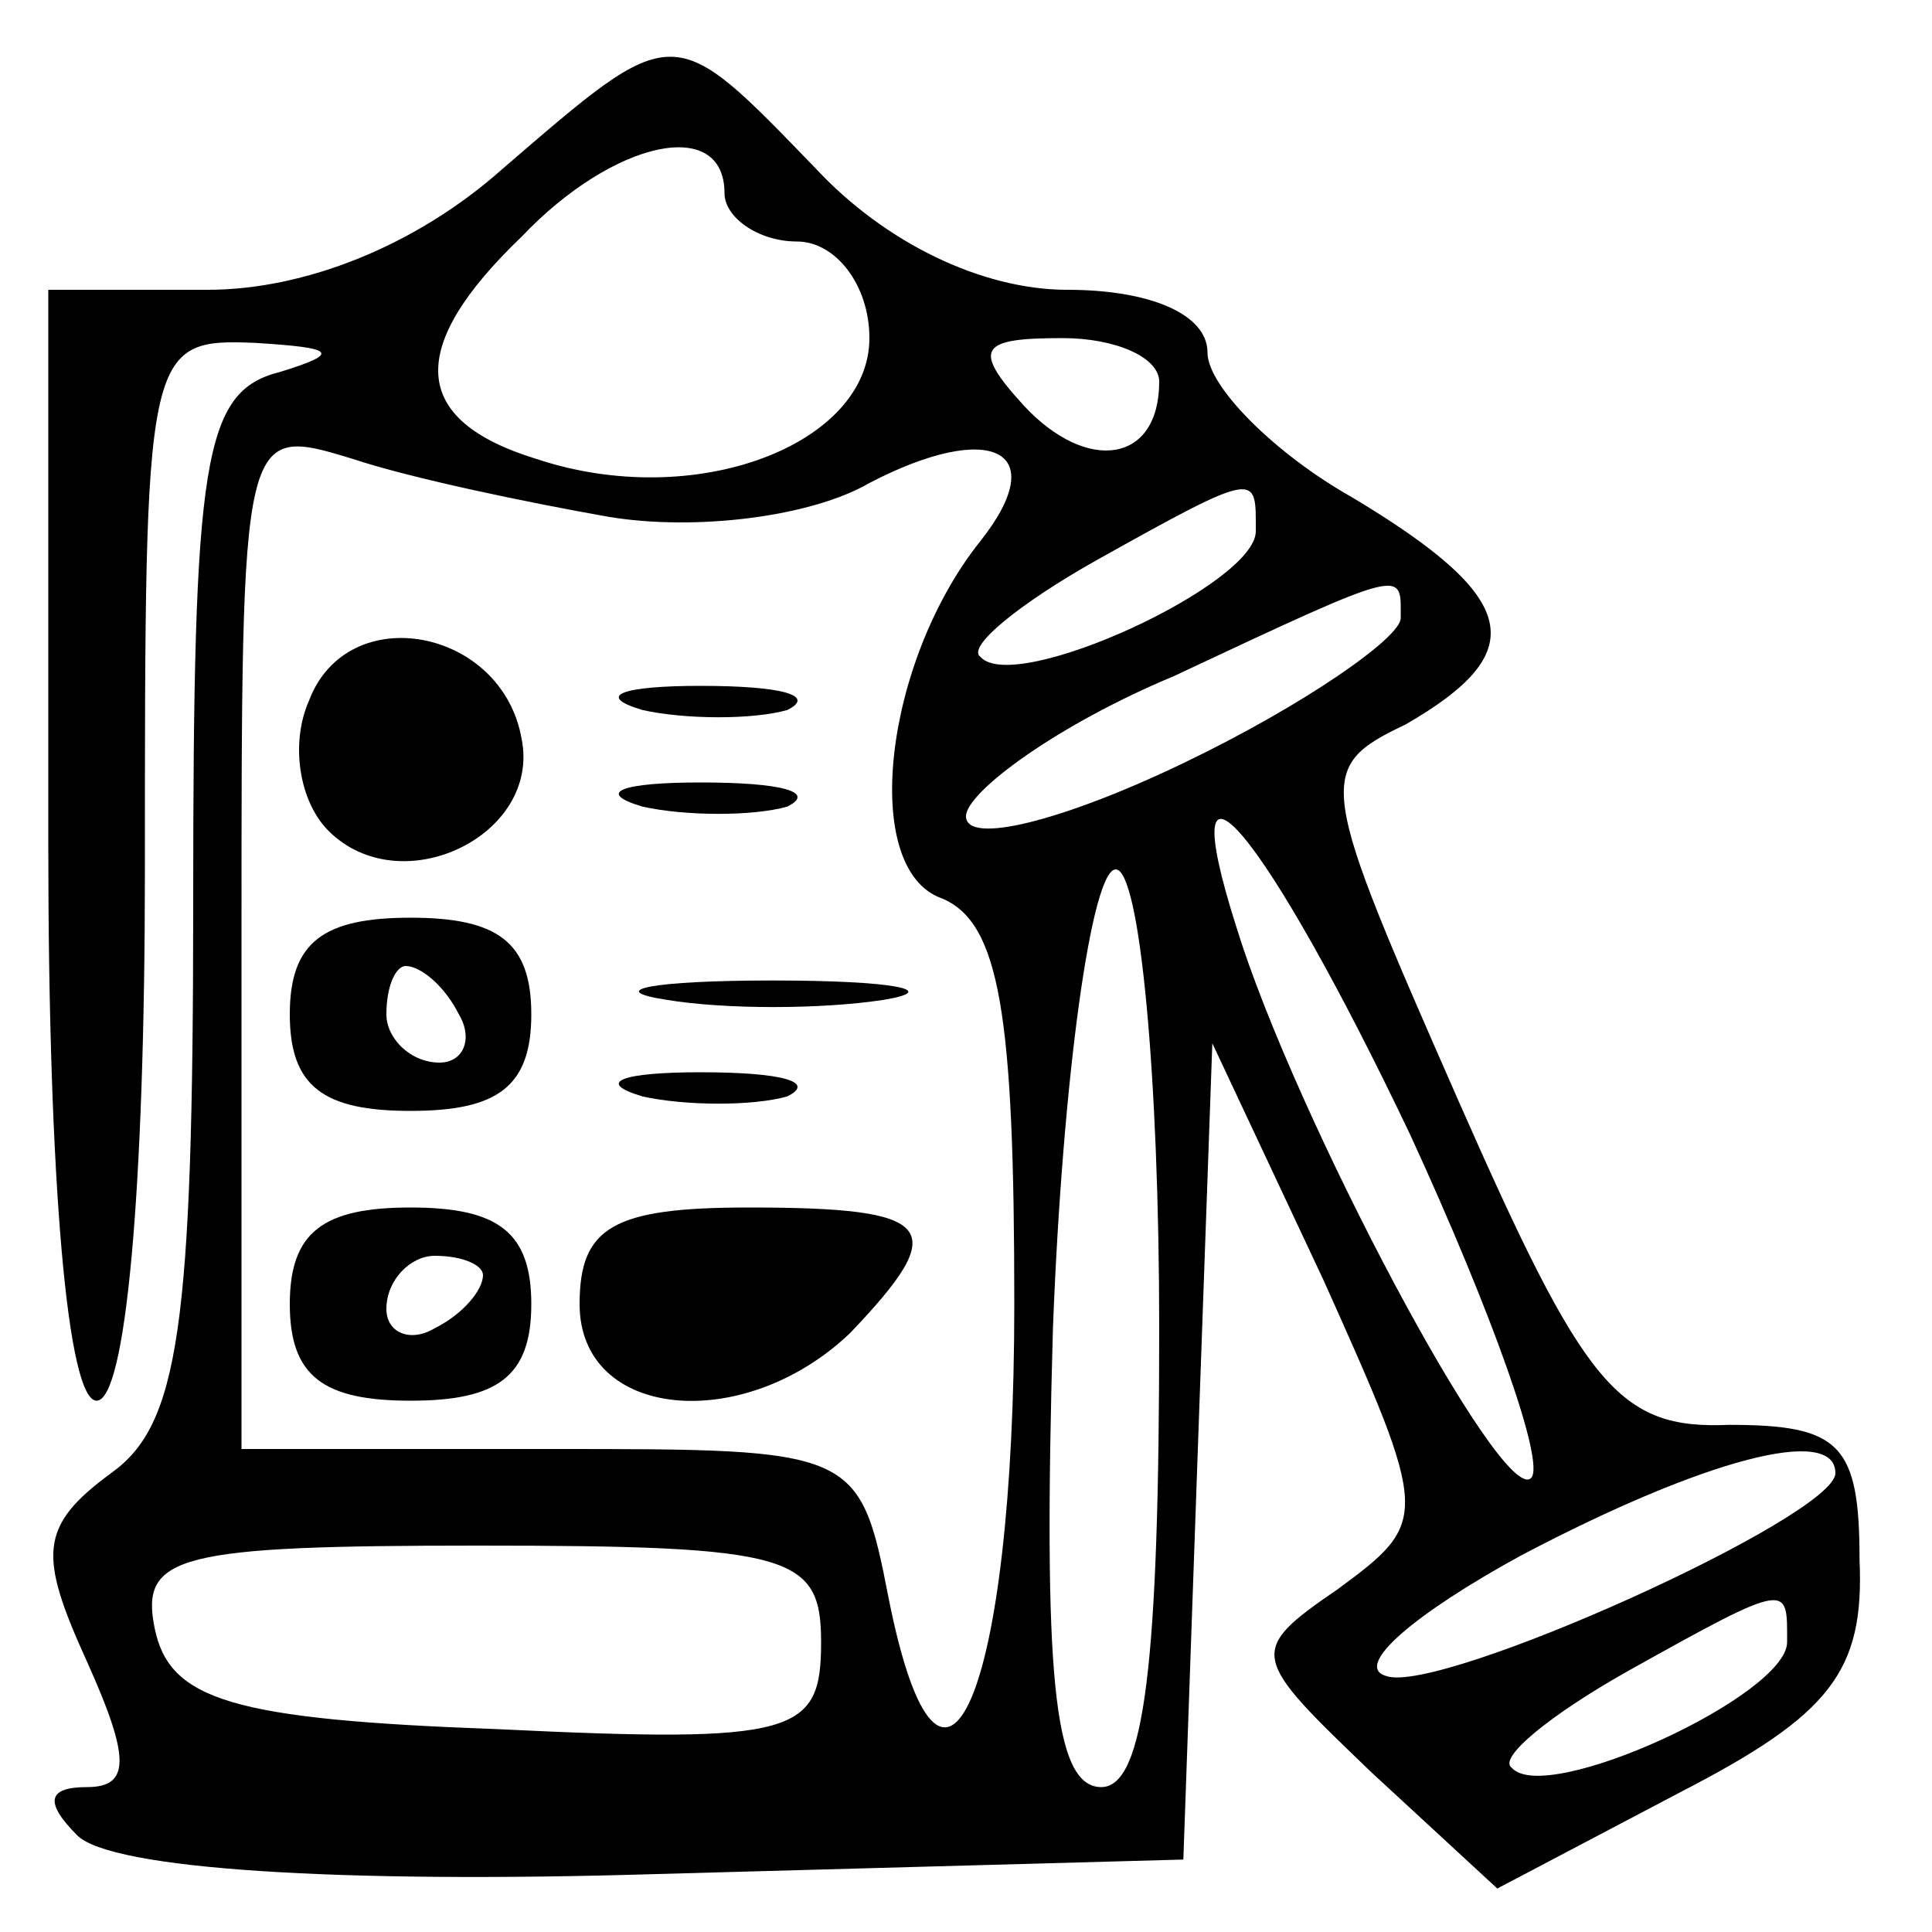 <?xml version="1.0" standalone="no"?>
<!DOCTYPE svg PUBLIC "-//W3C//DTD SVG 20010904//EN"
 "http://www.w3.org/TR/2001/REC-SVG-20010904/DTD/svg10.dtd">
<svg version="1.0" xmlns="http://www.w3.org/2000/svg"
 width="40pt" height="40pt" viewBox="0 0 40 40"
 preserveAspectRatio="xMidYMid meet">

<g transform="translate(0,40) scale(0.1,-0.1)"
fill="#000000" stroke="none">
<path d="M104 365 c-18 -16 -41 -25 -61 -25 l-33 0 0 -115 c0 -70 4 -115 10
-115 6 0 10 43 10 110 0 108 0 110 23 109 16 -1 18 -2 5 -6 -16 -4 -18 -18
-18 -110 0 -88 -3 -108 -17 -118 -15 -11 -15 -17 -5 -39 9 -20 9 -26 0 -26 -8
0 -9 -3 -2 -10 7 -7 54 -10 120 -8 l109 3 3 85 3 84 23 -49 c22 -49 22 -50 3
-64 -19 -13 -18 -14 7 -38 l26 -24 38 20 c31 16 38 25 37 48 0 24 -4 28 -27
28 -23 -1 -30 8 -56 67 -29 66 -30 69 -11 78 26 15 24 26 -11 47 -16 9 -30 23
-30 30 0 8 -12 13 -29 13 -18 0 -38 10 -52 25 -30 31 -29 31 -65 0z m46 -5 c0
-5 7 -10 15 -10 8 0 15 -9 15 -20 0 -22 -36 -36 -69 -25 -26 8 -27 23 -3 46
19 20 42 25 42 9z m90 -39 c0 -17 -15 -19 -28 -5 -11 12 -9 14 8 14 11 0 20
-4 20 -9z m-114 -28 c18 -3 42 0 54 7 25 13 38 7 23 -12 -20 -25 -25 -68 -8
-74 12 -5 15 -24 15 -84 0 -81 -15 -116 -26 -61 -6 31 -7 31 -70 31 l-64 0 0
106 c0 106 0 106 23 99 12 -4 36 -9 53 -12z m134 -3 c0 -11 -50 -34 -57 -26
-3 2 8 11 24 20 34 19 33 18 33 6z m30 -18 c0 -4 -20 -18 -45 -30 -25 -12 -45
-17 -45 -11 0 5 19 19 43 29 49 23 47 22 47 12z m2 -107 c17 -37 28 -68 25
-71 -6 -6 -49 75 -61 114 -14 44 6 20 36 -43z m-52 -40 c0 -69 -3 -95 -12 -95
-10 0 -12 24 -10 95 2 52 8 95 13 95 5 0 9 -43 9 -95z m140 -30 c0 -9 -82 -46
-93 -42 -7 2 6 13 28 25 38 20 65 27 65 17z m-210 -35 c0 -19 -5 -21 -67 -18
-55 2 -68 6 -71 21 -3 15 5 17 67 17 65 0 71 -2 71 -20z m200 0 c0 -11 -50
-34 -57 -26 -3 2 8 11 24 20 34 19 33 18 33 6z"/>
<path d="M64 255 c-4 -9 -2 -21 4 -27 15 -15 44 -1 40 19 -4 23 -36 29 -44 8z"/>
<path d="M133 253 c9 -2 23 -2 30 0 6 3 -1 5 -18 5 -16 0 -22 -2 -12 -5z"/>
<path d="M133 233 c9 -2 23 -2 30 0 6 3 -1 5 -18 5 -16 0 -22 -2 -12 -5z"/>
<path d="M60 190 c0 -15 7 -20 25 -20 18 0 25 5 25 20 0 15 -7 20 -25 20 -18
0 -25 -5 -25 -20z m35 0 c3 -5 1 -10 -4 -10 -6 0 -11 5 -11 10 0 6 2 10 4 10
3 0 8 -4 11 -10z"/>
<path d="M138 193 c12 -2 32 -2 45 0 12 2 2 4 -23 4 -25 0 -35 -2 -22 -4z"/>
<path d="M133 173 c9 -2 23 -2 30 0 6 3 -1 5 -18 5 -16 0 -22 -2 -12 -5z"/>
<path d="M60 130 c0 -15 7 -20 25 -20 18 0 25 5 25 20 0 15 -7 20 -25 20 -18
0 -25 -5 -25 -20z m40 6 c0 -3 -4 -8 -10 -11 -5 -3 -10 -1 -10 4 0 6 5 11 10
11 6 0 10 -2 10 -4z"/>
<path d="M120 130 c0 -24 34 -27 56 -6 21 22 18 26 -21 26 -28 0 -35 -4 -35
-20z"/>
</g>
</svg>

